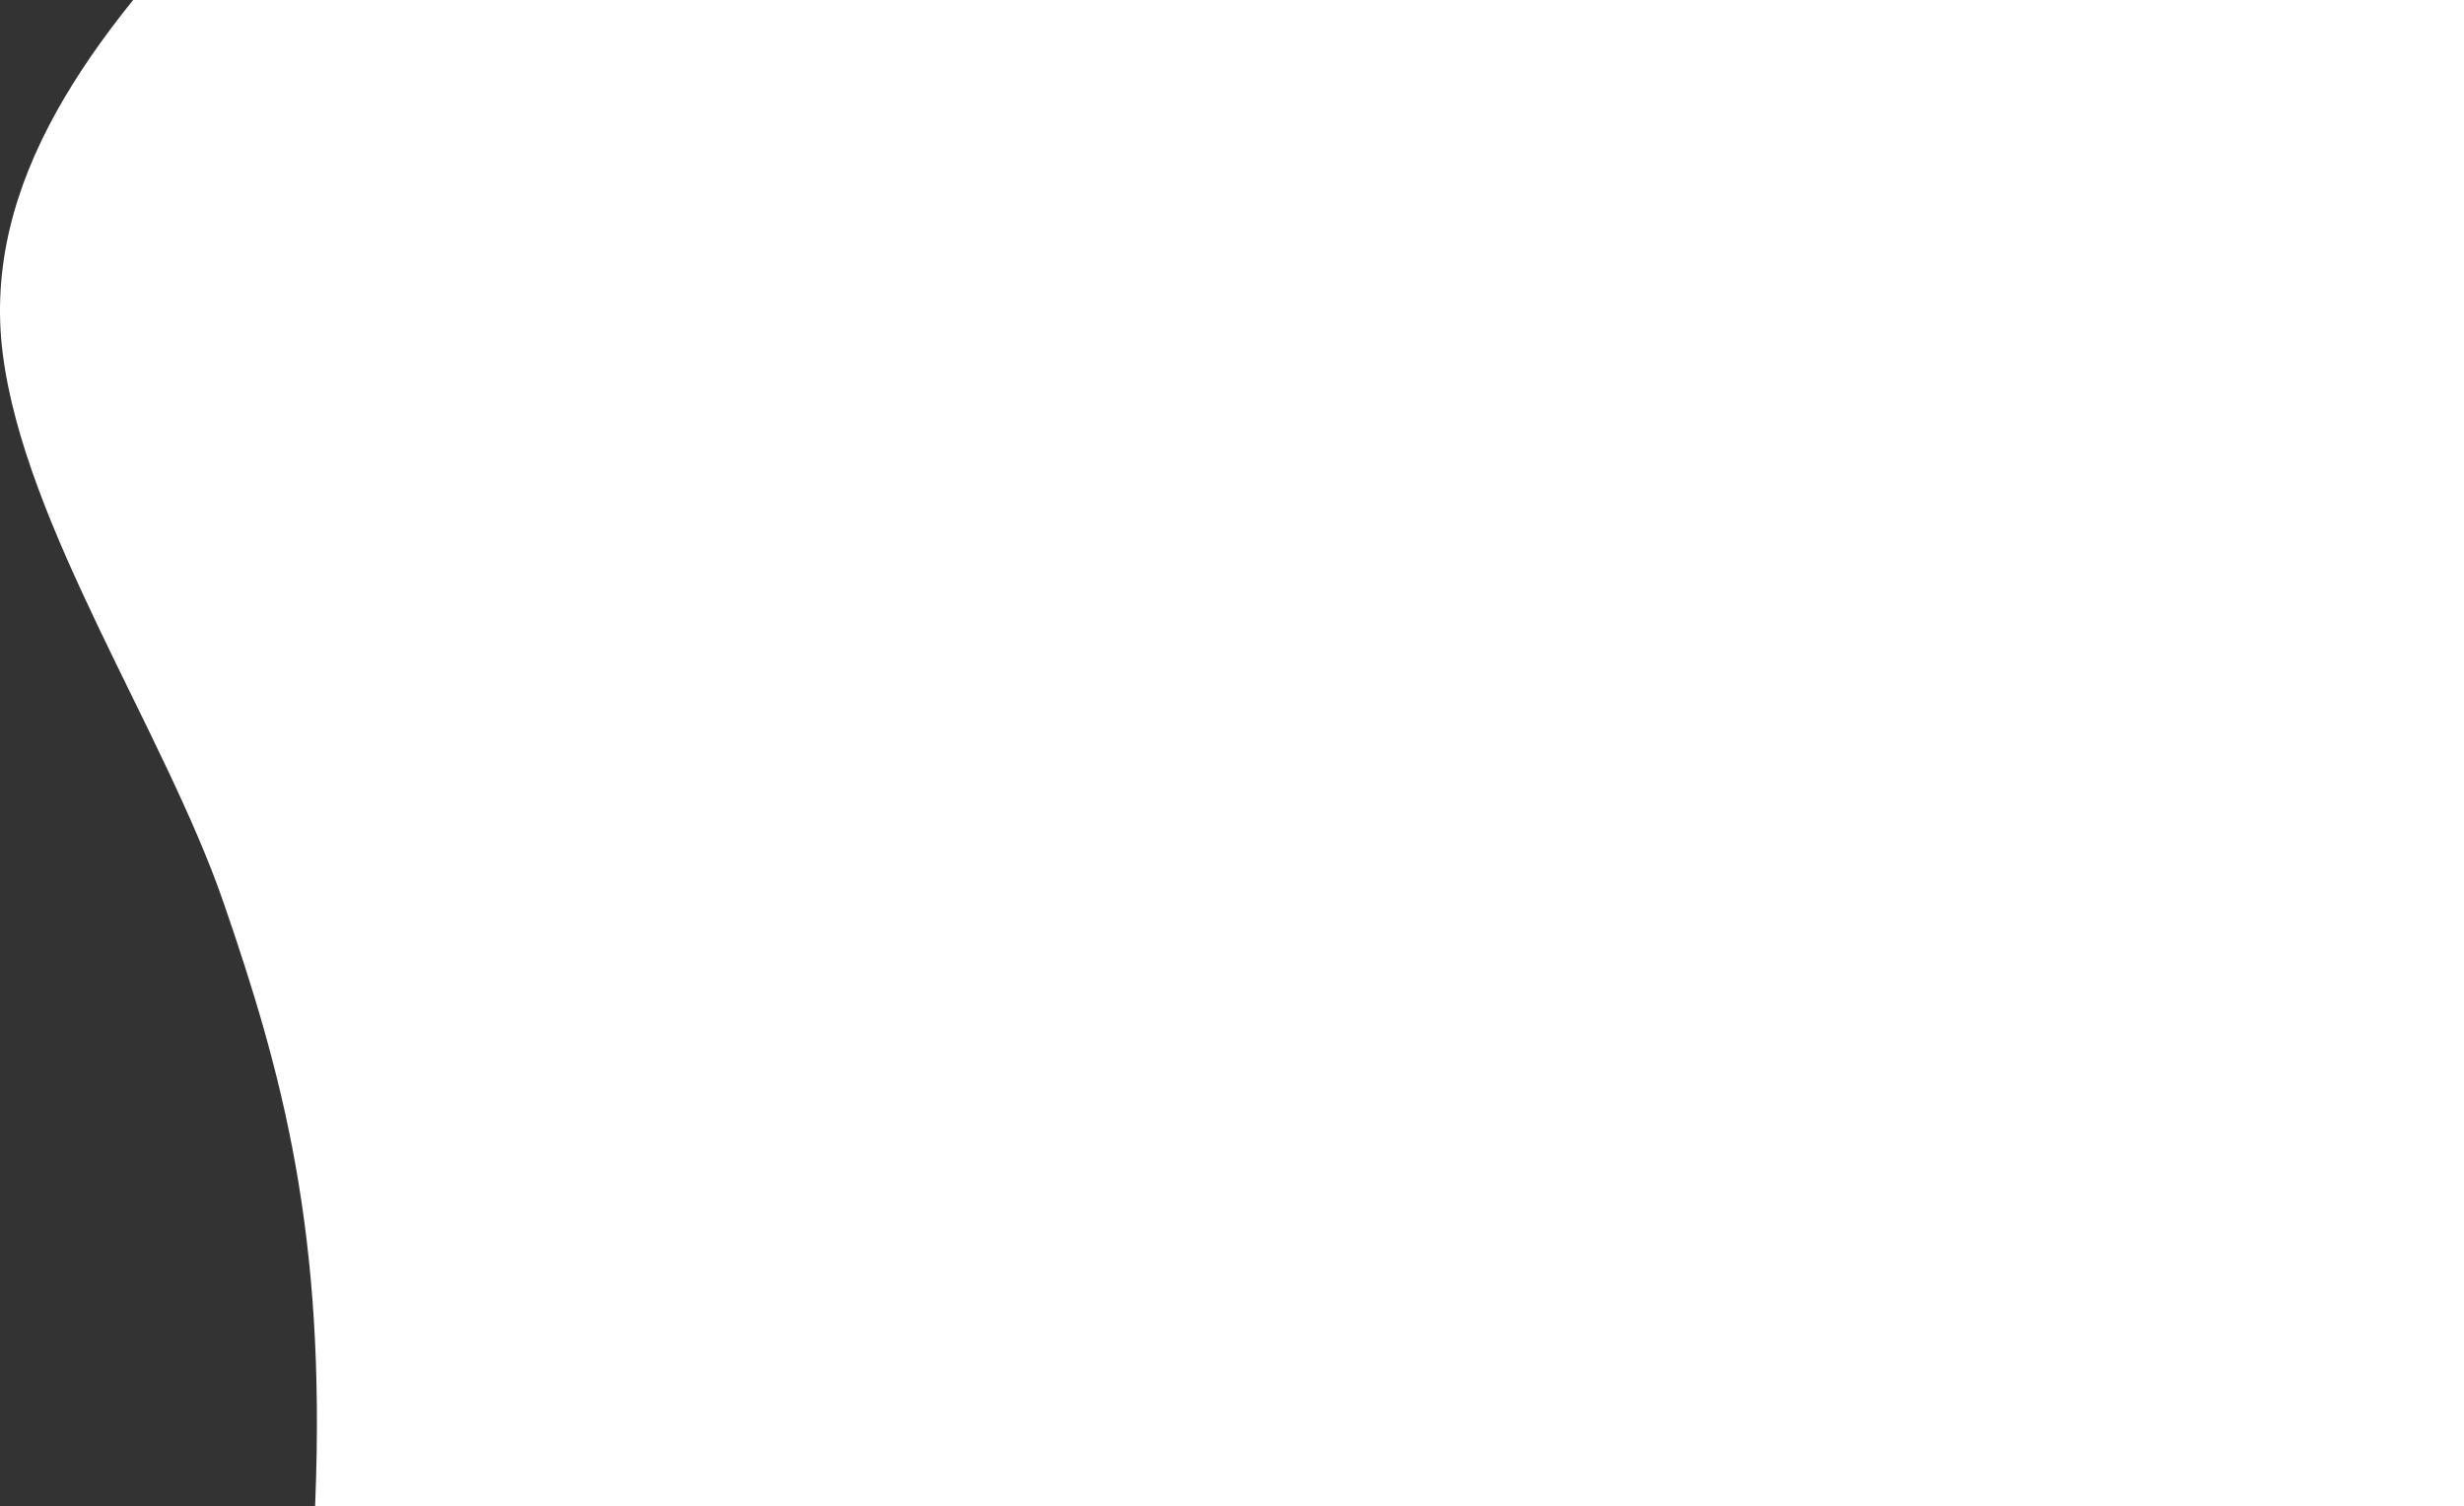 <svg width="1430" height="874" viewBox="0 0 1430 874" fill="none" xmlns="http://www.w3.org/2000/svg">
<rect x="0" y="0" width="1430" height="874" fill="#333333" stroke="none"/>
<path d="M1510.95 1257.42C1433.83 1354.59 1183.71 1382.19 1068.29 1383.84C1025.16 1385.42 659.865 1375.16 529.222 1357.81C398.578 1340.46 294.57 1259.9 248.908 1207.84C203.246 1155.78 176.61 1028.12 182.952 871.948C189.294 715.777 163.926 622.818 129.68 523.662C95.434 424.506 14.257 305.519 1.573 205.124C-11.111 104.728 54.845 19.206 129.68 -58.879C204.515 -136.965 158.11 -248.467 301.438 -393.483C444.766 -538.499 705.527 -496.405 760.068 -531.11C814.608 -565.815 959.204 -578.209 1028.97 -564.575C1098.73 -550.941 1172.29 -548.462 1362.55 -433.193C1552.81 -317.924 1612.42 -132.007 1659.35 19.206C1706.28 170.419 1720.24 319.153 1707.55 435.661C1694.87 552.17 1677.11 692.228 1659.35 878.145C1641.6 1064.06 1607.35 1135.95 1510.95 1257.42Z" fill="white"/>
</svg>
